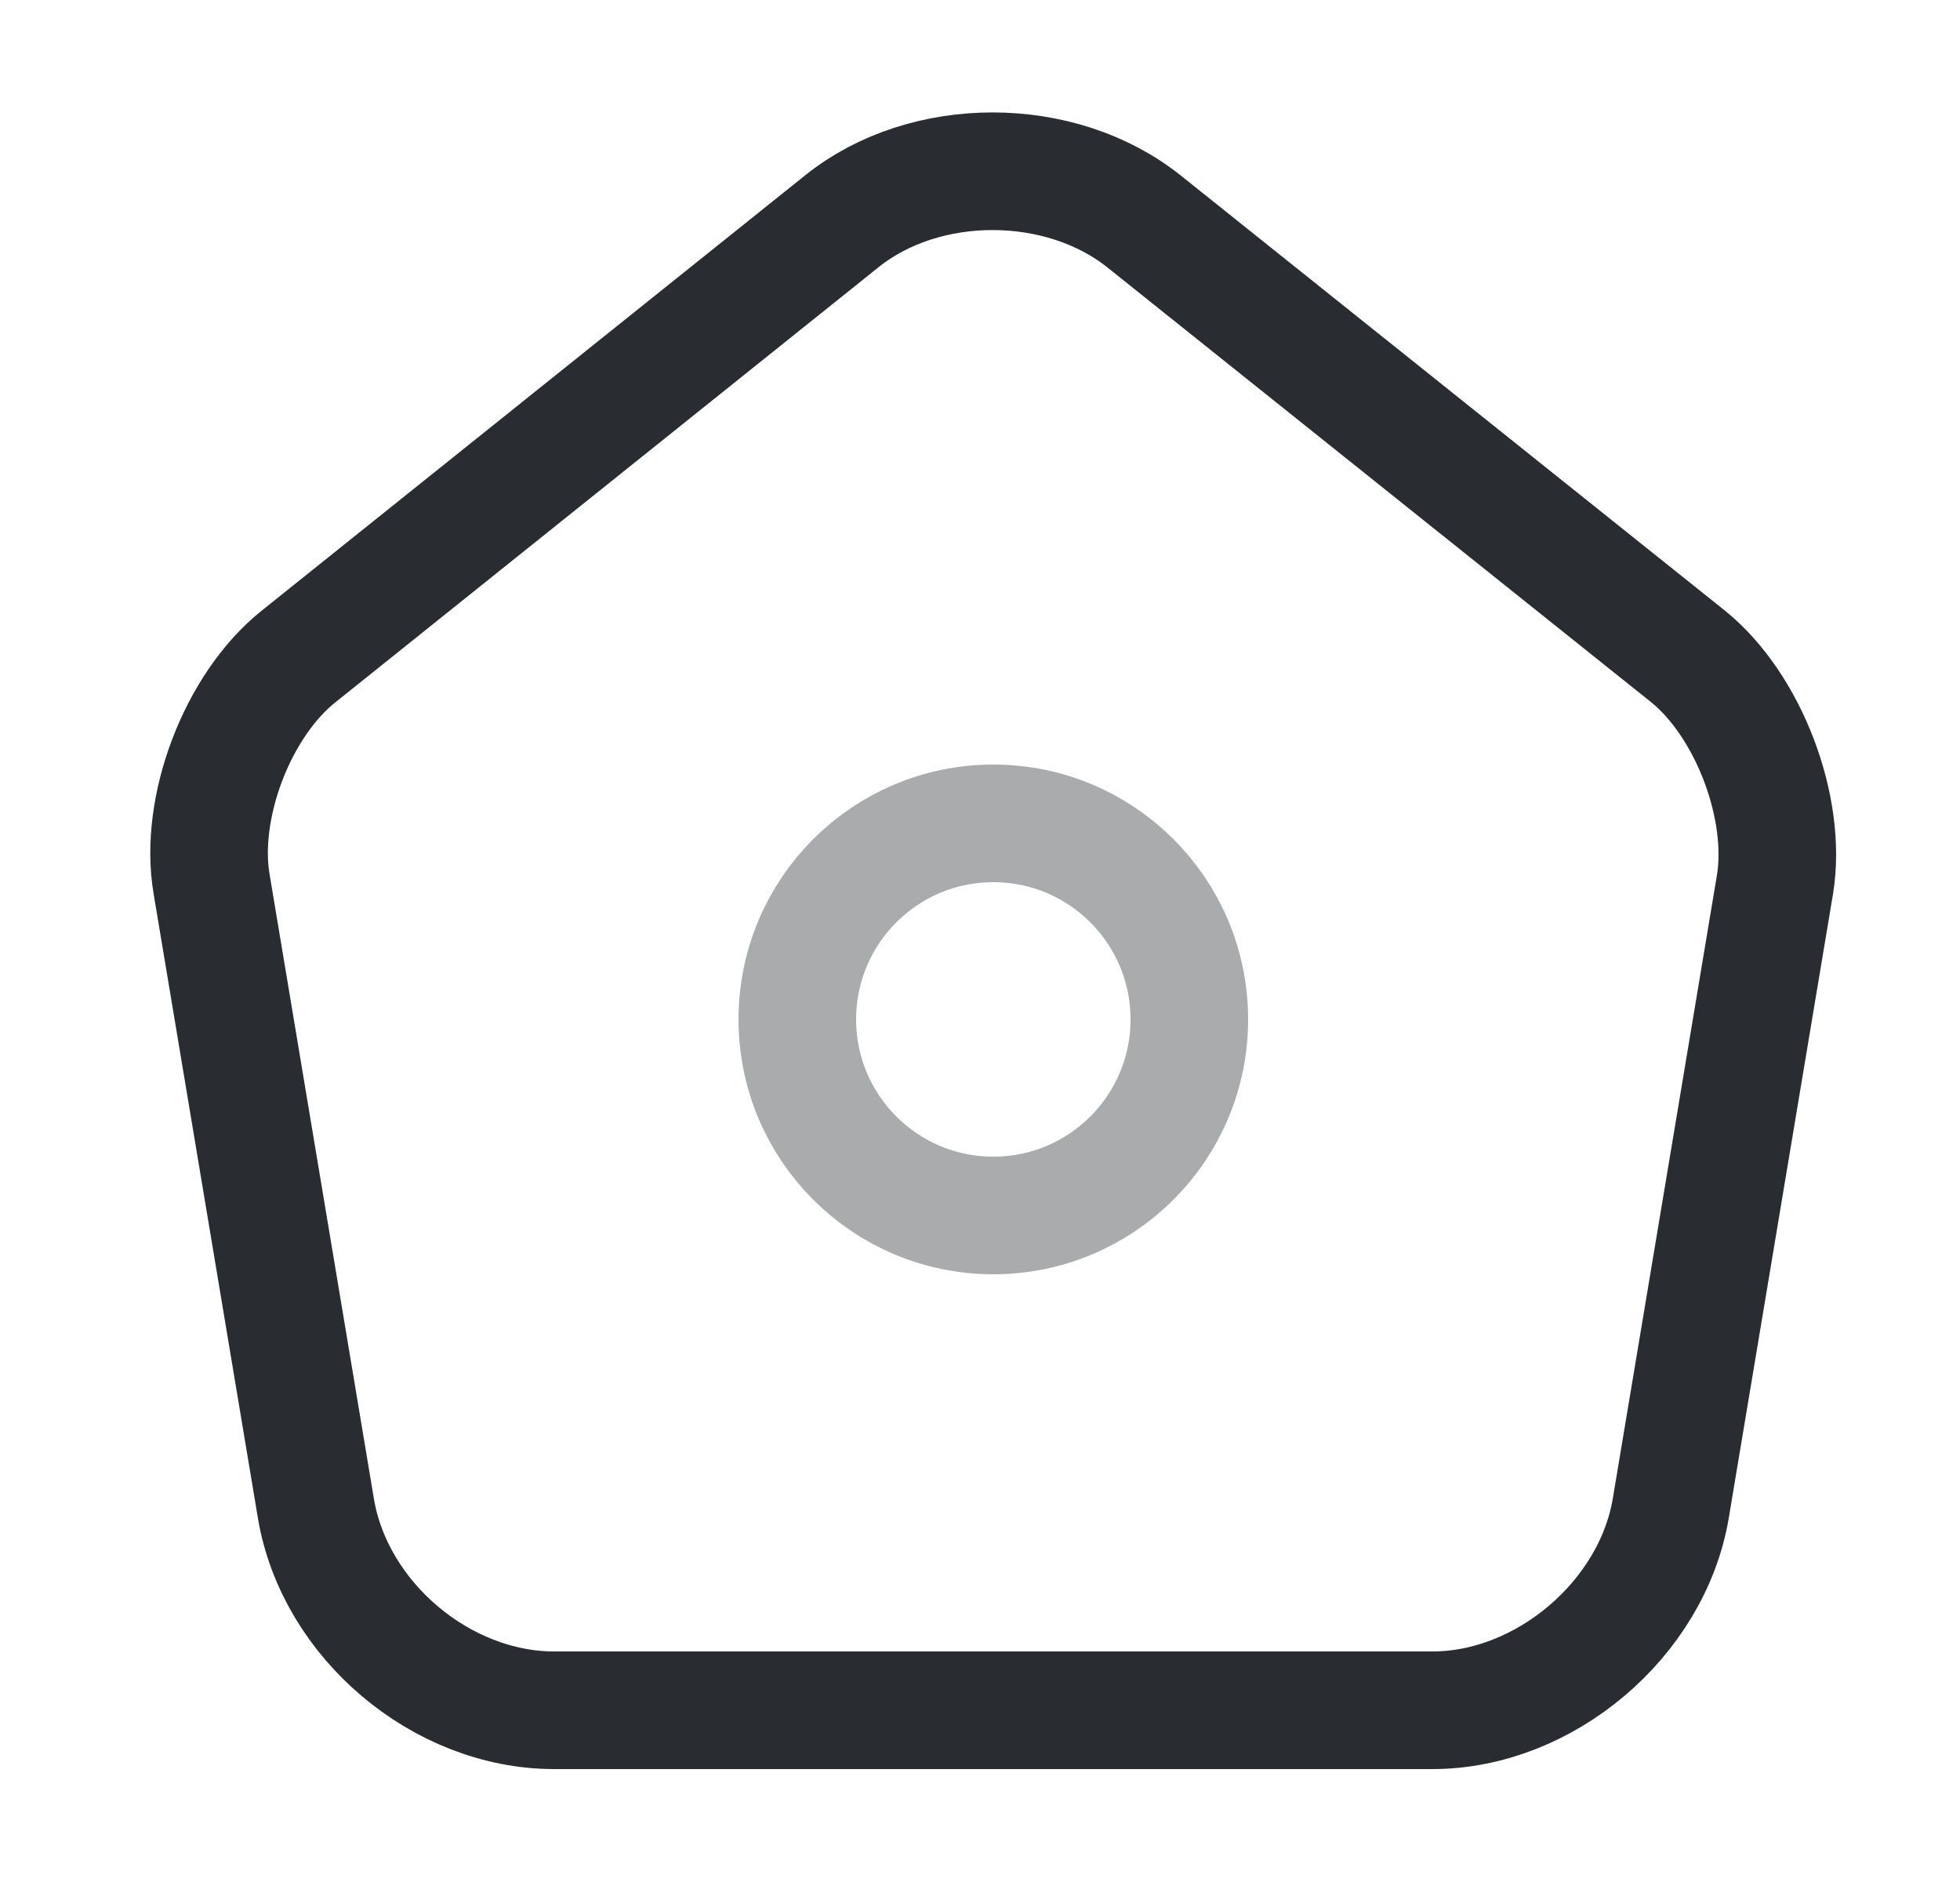 <svg width="25" height="24" viewBox="0 0 25 24" fill="none" xmlns="http://www.w3.org/2000/svg">
<path d="M10.74 2.82L3.81 8.37C3.03 8.99 2.53 10.3 2.7 11.28L4.03 19.24C4.27 20.66 5.63 21.81 7.07 21.81H18.27C19.7 21.81 21.07 20.65 21.31 19.24L22.64 11.28C22.8 10.3 22.3 8.99 21.53 8.37L14.6 2.83C13.53 1.97 11.8 1.97 10.74 2.82Z" stroke="#292D32" stroke-width="1.5" stroke-linecap="round" stroke-linejoin="round"/>
<path opacity="0.4" d="M12.67 15.5C14.051 15.5 15.17 14.381 15.17 13C15.17 11.619 14.051 10.5 12.67 10.5C11.289 10.5 10.17 11.619 10.17 13C10.17 14.381 11.289 15.5 12.67 15.5Z" stroke="#292D32" stroke-width="1.5" stroke-linecap="round" stroke-linejoin="round"/>
</svg>
